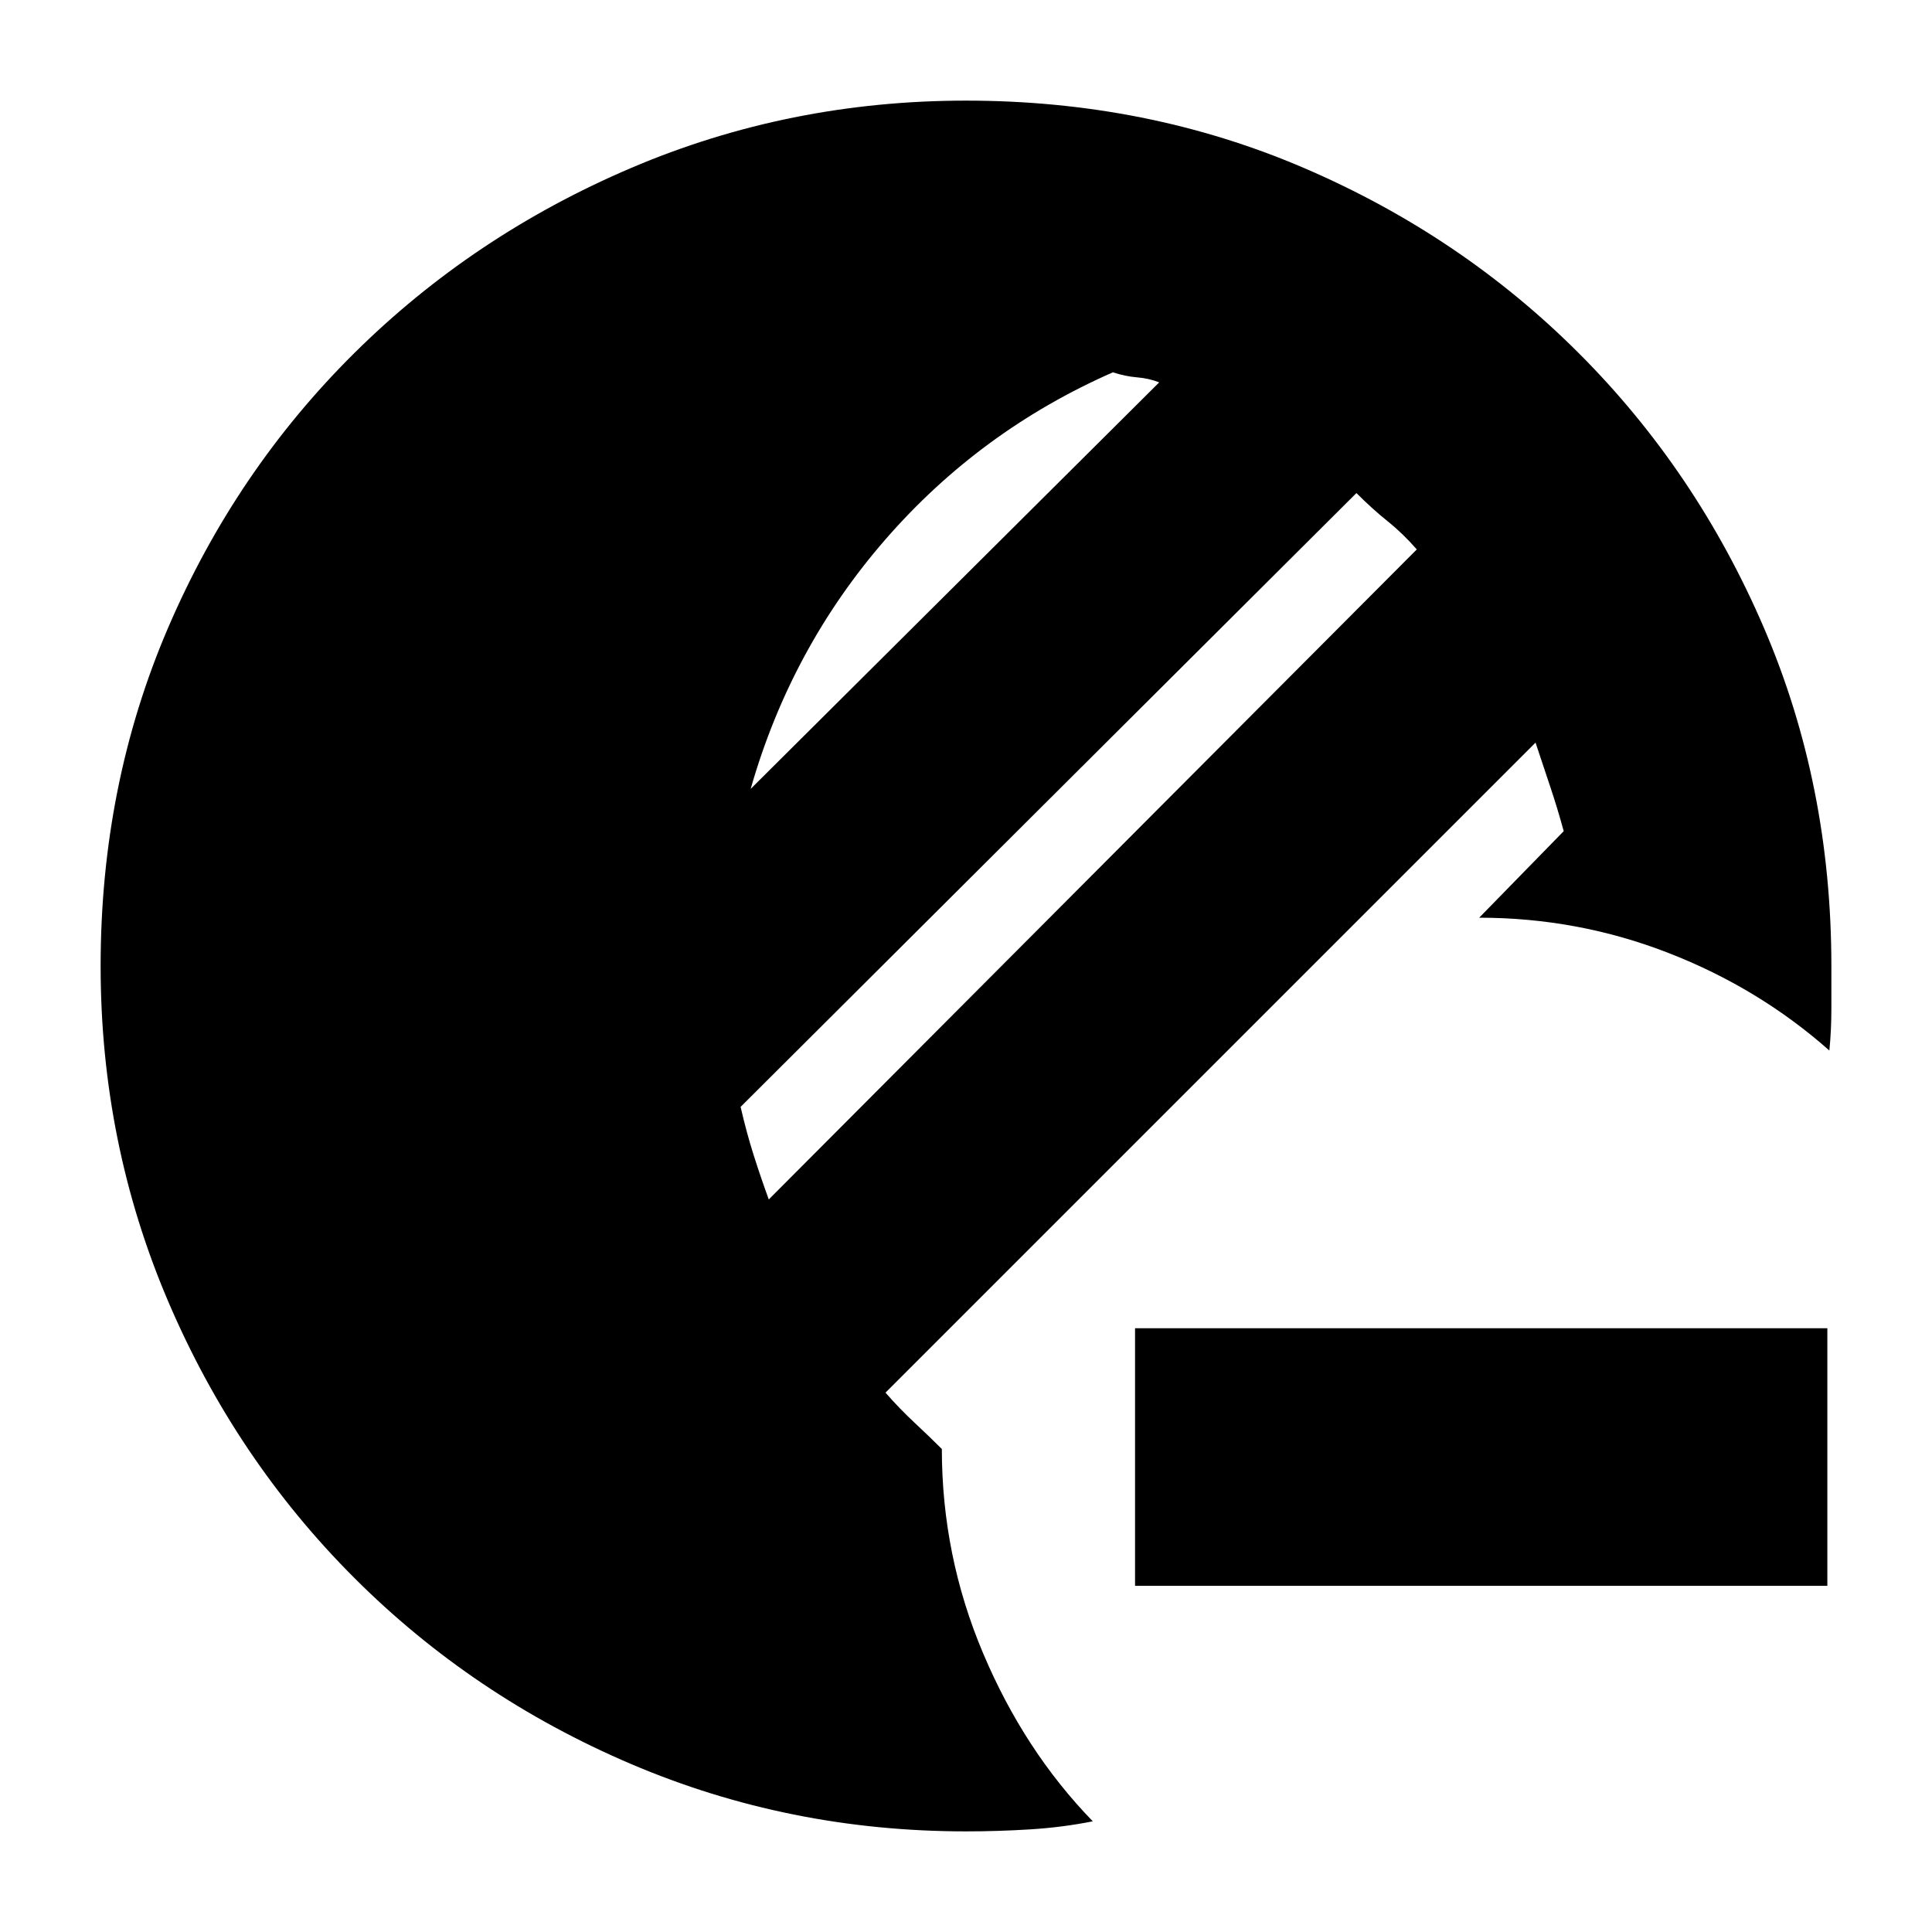 <svg xmlns="http://www.w3.org/2000/svg" height="20" viewBox="0 -960 960 960" width="20"><path d="M564-172v-128h344v128H564ZM480-50q-88 0-166.5-33.5T176-176q-59-59-92.5-137.5T50-480q0-90 33.5-168T176-784.5q59-58.5 137.5-92T480-910q90 0 168 33.5t136.5 92Q843-726 876.5-648T910-480v21q0 11-1 21-35-31-80-48.5T735-504l42-43q-3-11-6.5-21.5L763-591 440-268q7 8 14.5 15t13.5 13q0 53 20.5 101.5T543-55q-15 3-31 4t-32 1Zm-98-314 322-323q-7-8-14.5-14T674-715L368-410q3 13 6.5 24t7.5 22Zm-9-204 203-202q-5-2-11-2.5t-12-2.5q-66 29-113 83t-67 124Z"/></svg>